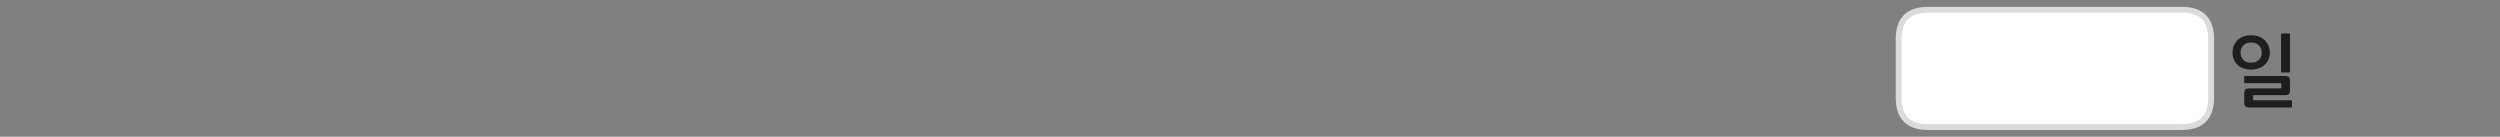 
<svg xmlns="http://www.w3.org/2000/svg" version="1.1" xmlns:xlink="http://www.w3.org/1999/xlink" preserveAspectRatio="none" x="0px" y="0px" width="1280px" height="70px" viewBox="0 0 1280 70">
<rect x="0" y="0" width="1280" height="70" fill="#808080" stroke="none"/>
<defs>
<g id="Layer0_0_FILL">
<path fill="#FFFFFF" stroke="none" d="
M 1132.1 20
Q 1132.1 5 1117.1 5
L 987.1 5
Q 972.1 5 972.1 20
L 972.1 50.05
Q 972.1 65.05 987.1 65.05
L 1117.1 65.05
Q 1132.1 65.05 1132.1 50.05
L 1132.1 20 Z"/>

<path fill="#1E1E1E" stroke="none" d="
M 1149.2 42.45
Q 1149.35 42.6 1149.6 42.6
L 1167.5 42.6
Q 1167.85 42.6 1167.95 42.7 1168.05 42.75 1168.05 43.2
L 1168.05 44.7
Q 1168.05 45.05 1167.95 45.15 1167.85 45.25 1167.55 45.25
L 1151.75 45.25
Q 1150.15 45.25 1149.65 45.8 1149.05 46.4 1149.05 47.7
L 1149.05 52.55
Q 1149.05 53.85 1149.65 54.45 1150.2 55.05 1151.8 55.05
L 1173 55.05
Q 1173.15 55.05 1173.3 54.85 1173.5 54.7 1173.5 54.5
L 1173.5 51.95
Q 1173.5 51.65 1173.3 51.5 1173.15 51.35 1172.95 51.35
L 1154.15 51.35
Q 1153.8 51.35 1153.7 51.3 1153.6 51.25 1153.6 50.9
L 1153.6 49.2
Q 1153.6 48.9 1153.7 48.8 1153.8 48.7 1154.1 48.7
L 1169.8 48.7
Q 1171.4 48.7 1171.95 48.15 1172.5 47.65 1172.5 46.25
L 1172.5 41.4
Q 1172.5 40.05 1171.95 39.5 1171.4 38.9 1169.8 38.9
L 1149.6 38.9
Q 1149.35 38.9 1149.2 39.1 1149 39.3 1149 39.5
L 1149 42.1
Q 1149 42.3 1149.2 42.45
M 1161.45 23.45
Q 1160.8 21.8 1159.55 20.6 1158.25 19.4 1156.5 18.7 1154.7 18.05 1152.55 18.05 1150.3 18.05 1148.55 18.7 1146.8 19.4 1145.55 20.6 1144.35 21.8 1143.7 23.45 1143.05 25.1 1143.05 26.95 1143.05 28.85 1143.7 30.4 1144.35 32 1145.55 33.15 1146.8 34.35 1148.55 34.95 1150.3 35.65 1152.55 35.65 1154.7 35.65 1156.5 34.95 1158.25 34.35 1159.55 33.15 1160.8 32 1161.45 30.4 1162.15 28.85 1162.15 26.95 1162.15 25.1 1161.45 23.45
M 1148.6 23.2
Q 1150.1 21.75 1152.55 21.75 1155.05 21.75 1156.55 23.2 1158.05 24.7 1158.05 27 1158.05 28.1 1157.65 29 1157.25 29.95 1156.55 30.65 1155.8 31.35 1154.8 31.75 1153.8 32.1 1152.55 32.1 1150.1 32.1 1148.6 30.65 1147.15 29.2 1147.15 27 1147.15 24.7 1148.6 23.2
M 1172.5 17.7
Q 1172.5 17.15 1172 17.15
L 1168.4 17.15
Q 1167.9 17.15 1167.9 17.7
L 1167.9 36.5
Q 1167.9 37.1 1168.4 37.1
L 1172 37.1
Q 1172.5 37.1 1172.5 36.55
L 1172.5 17.7 Z"/>
</g>

<path id="Layer0_0_1_STROKES" stroke="#DBDBDB" stroke-width="3" stroke-linejoin="round" stroke-linecap="round" fill="none" d="
M 987.1 5
L 1117.1 5
Q 1132.1 5 1132.1 20
L 1132.1 50.05
Q 1132.1 65.05 1117.1 65.05
L 987.1 65.05
Q 972.1 65.05 972.1 50.05
L 972.1 20
Q 972.1 5 987.1 5 Z"/>
</defs>

<g transform="matrix( 1, 0, 0, 1, 0,0) ">
<use xlink:href="#Layer0_0_FILL"/>

<use xlink:href="#Layer0_0_1_STROKES"/>
</g>
</svg>
